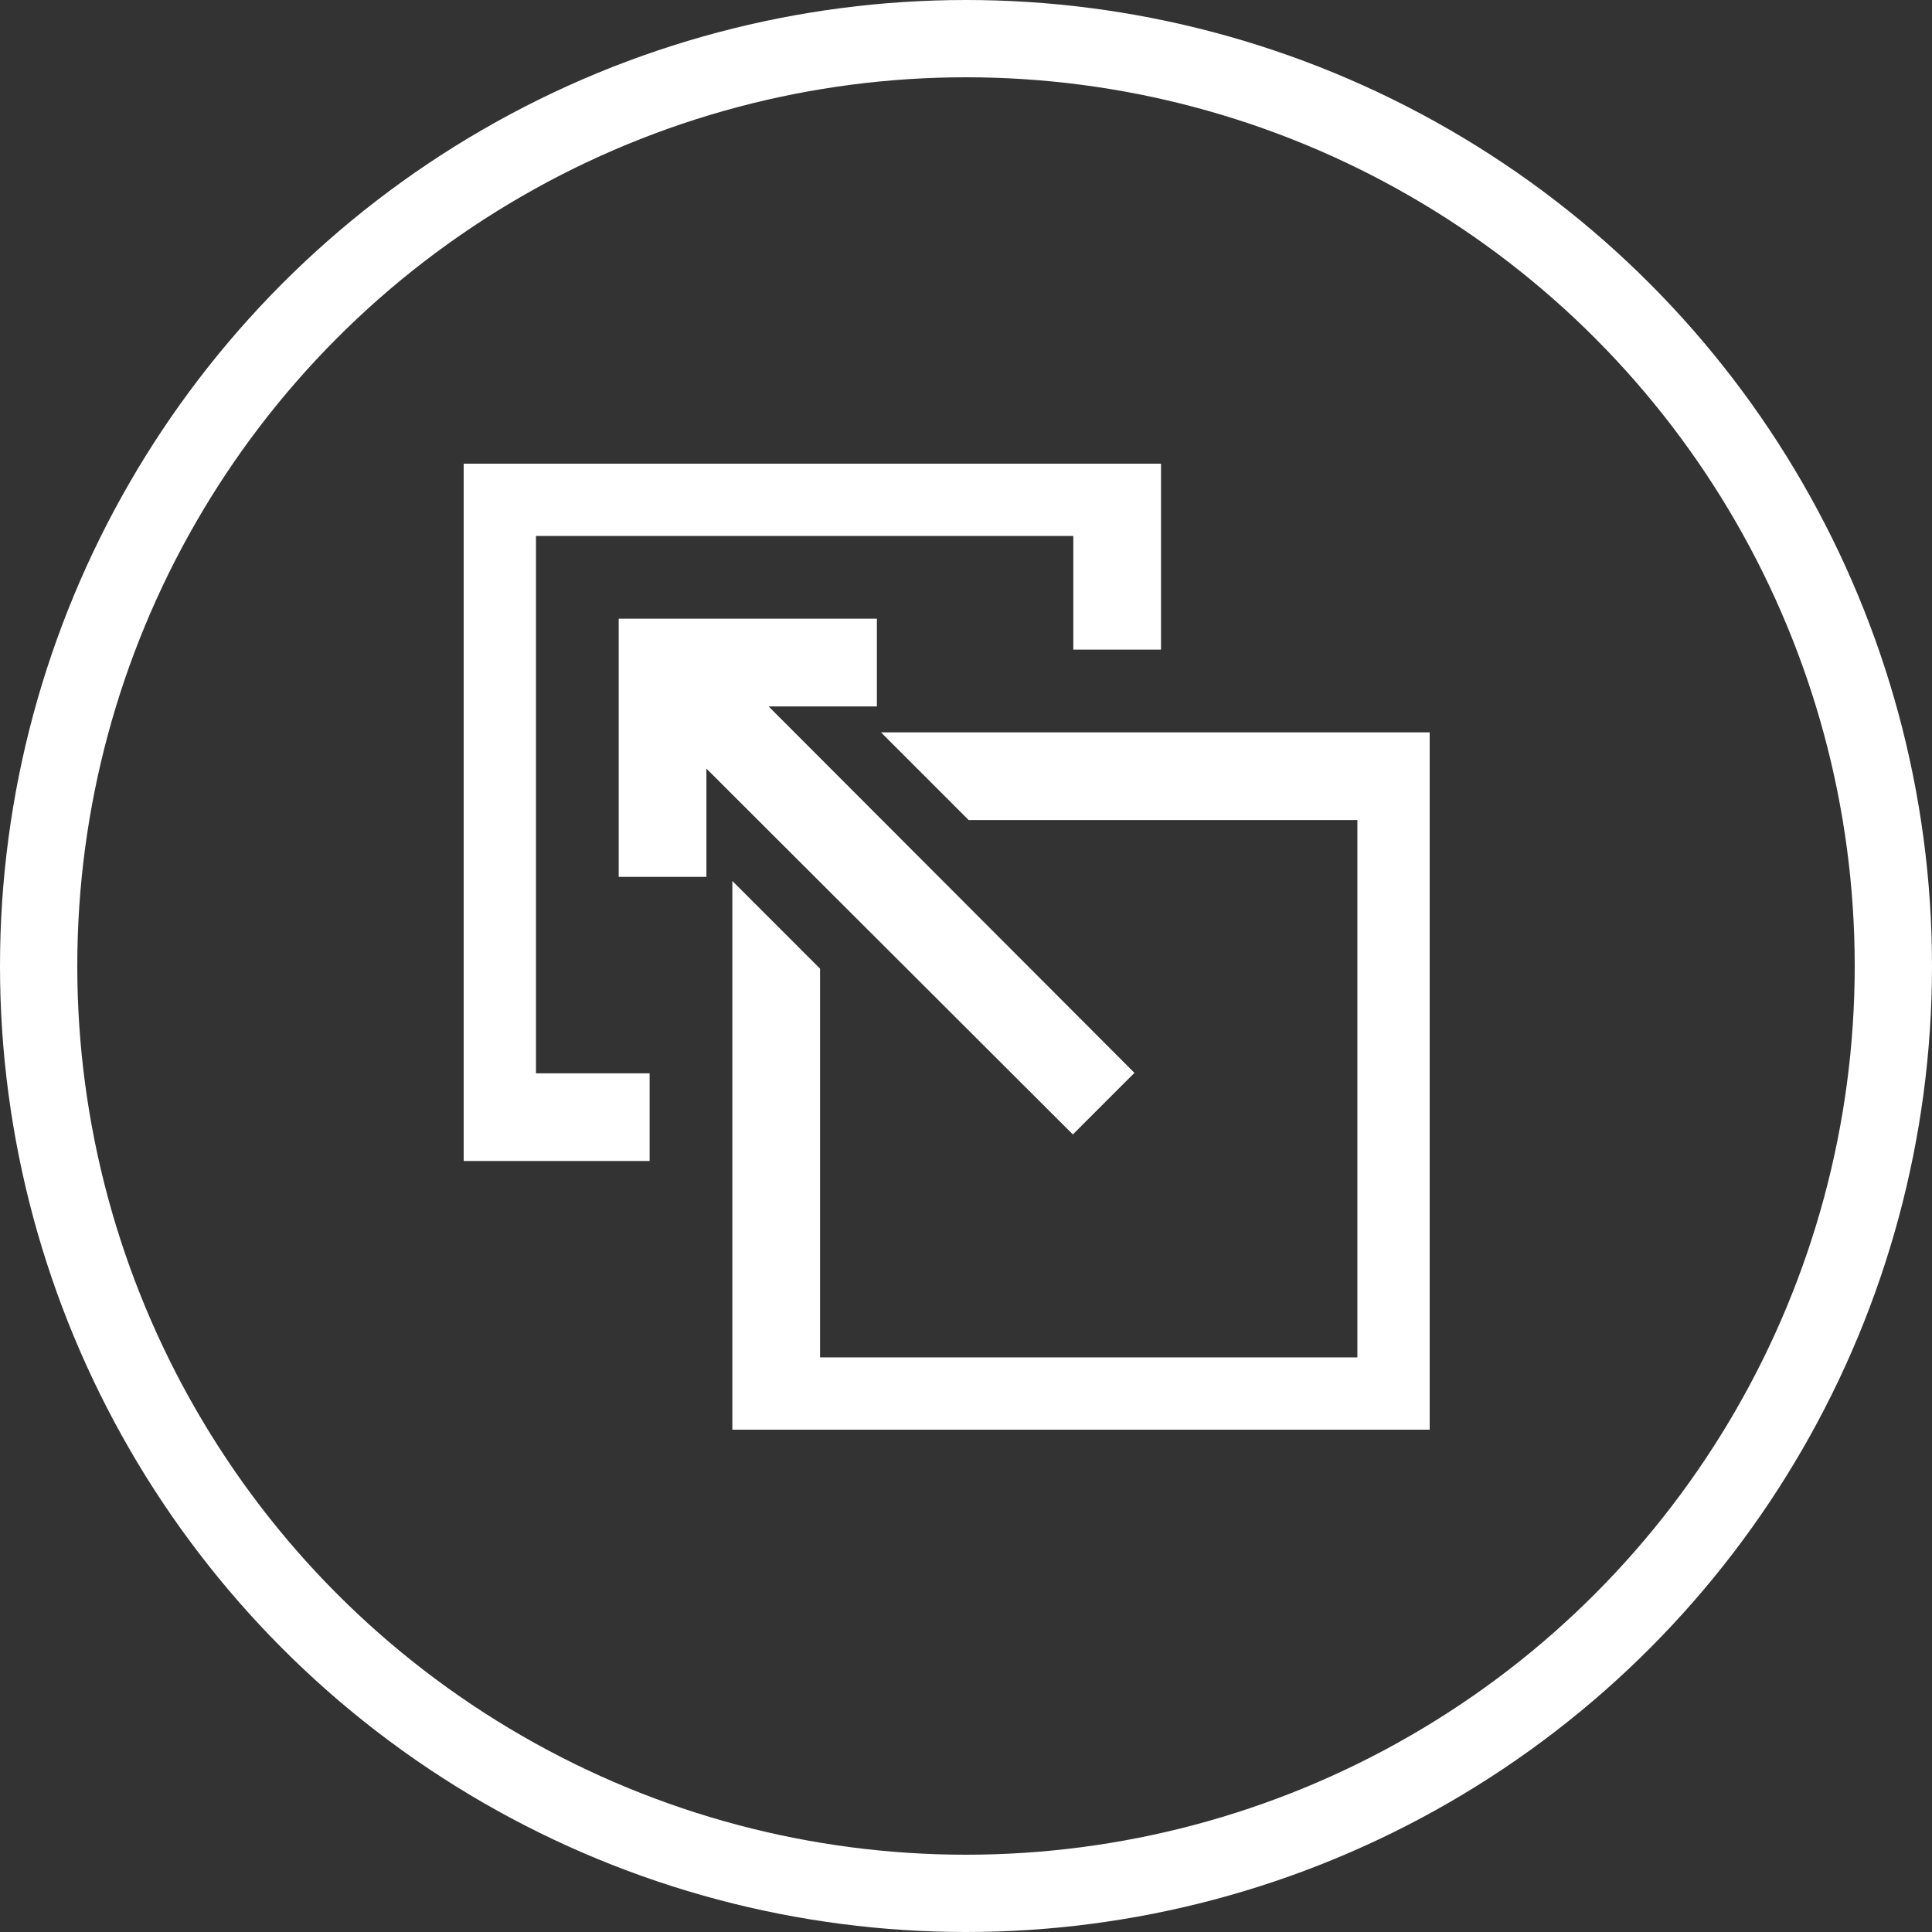 <svg width="50" height="50" viewBox="0 0 50 50" fill="none" xmlns="http://www.w3.org/2000/svg">
<rect x="0" y="0" width="50" height="50" fill="#333333" stroke="none"/>
<circle cx="25" cy="25" r="24" stroke="white" stroke-width="2"/>
<g clip-path="url(#clip0_127_537)">
<path d="M16.412 16.412H22.294V17.882H18.927L28.794 27.765L27.765 28.794L17.882 18.927V22.294H16.412V16.412ZM37 37H19.353V23.765L20.823 25.235V35.529H35.529V20.823H25.235L23.765 19.353H37V37ZM12 29.647V12H29.647V16.412H28.177V13.471H13.471V28.177H16.412V29.647H12Z" fill="white" stroke="white" stroke-width="0.8"/>
</g>
<defs>
<clipPath id="clip0_127_537">
<rect width="25" height="25" fill="white" transform="translate(12 12)"/>
</clipPath>
</defs>
</svg>
